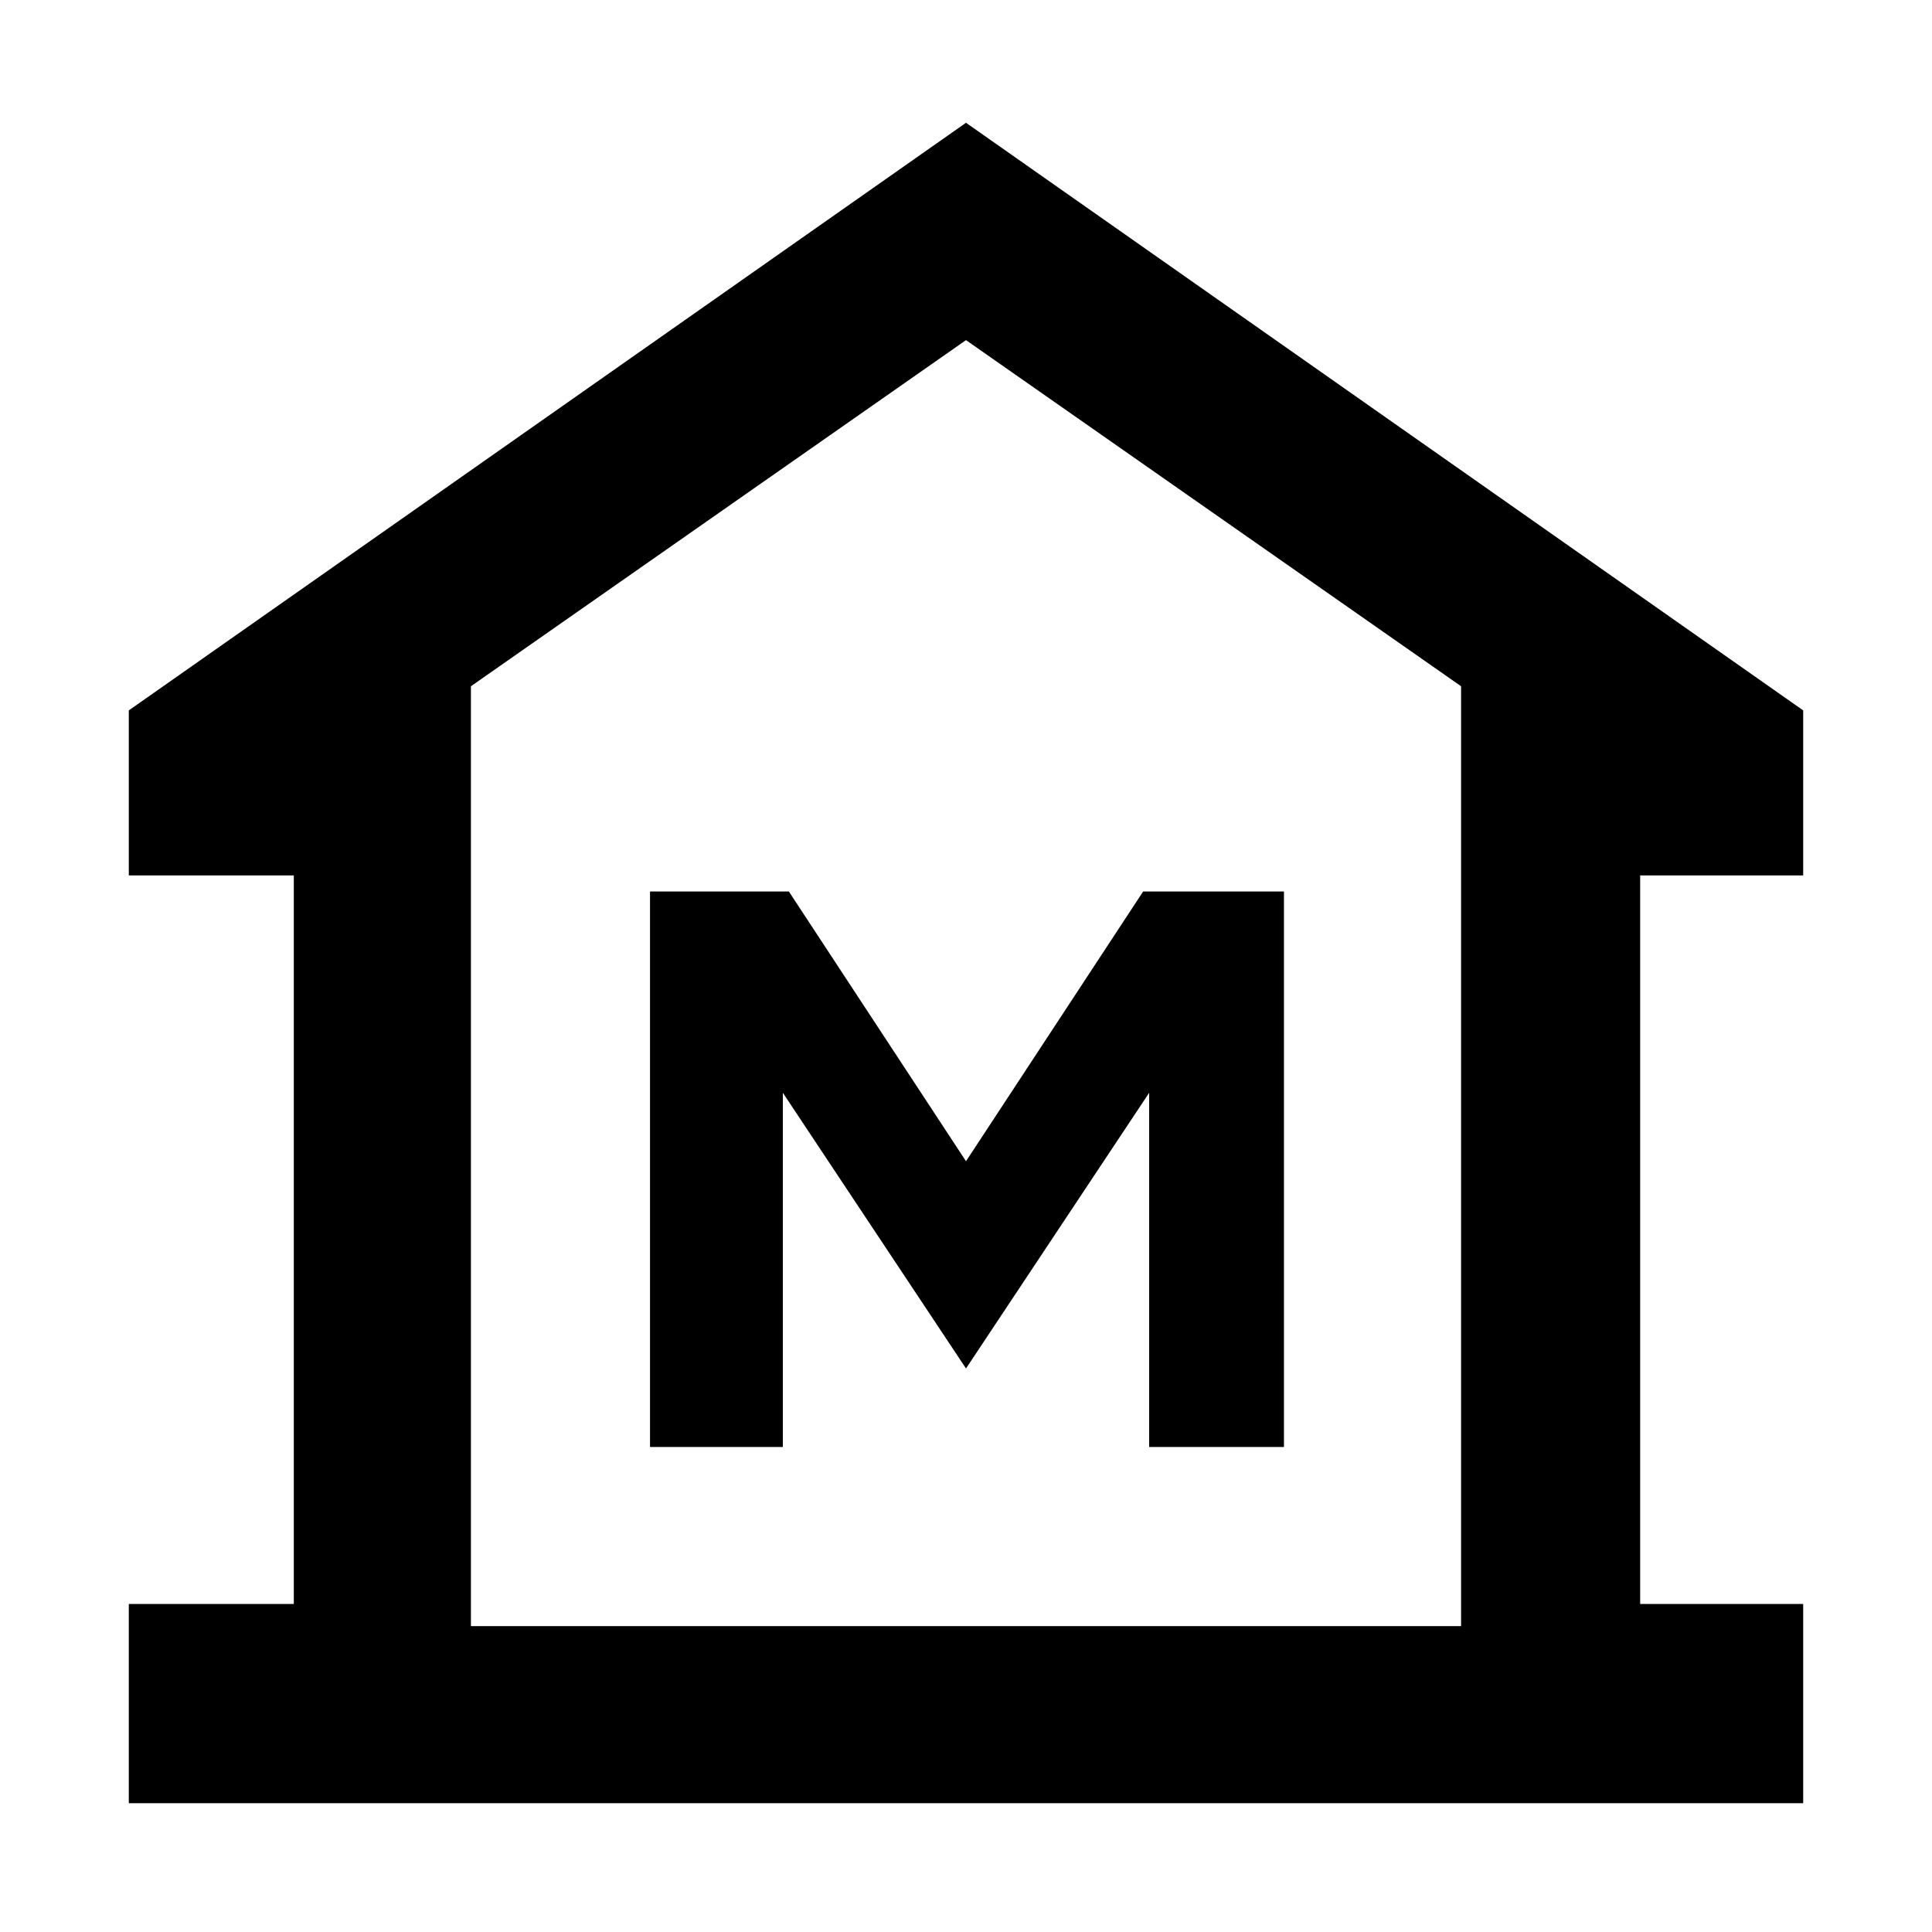 <svg xmlns="http://www.w3.org/2000/svg" height="40" width="40"><path d="M2.667 37.333V33.208H6.083V18.125H2.667V14.708L20 2.542L37.333 14.708V18.125H33.958V33.208H37.333V37.333ZM9.75 33.667H20H30.25ZM13.458 29.958H16.208V22.625L20 28.333L23.792 22.625V29.958H26.583V18.458H23.667L20 24.042L16.333 18.458H13.458ZM30.25 33.667V14.208L20 7.042L9.75 14.208V33.667Z"/></svg>